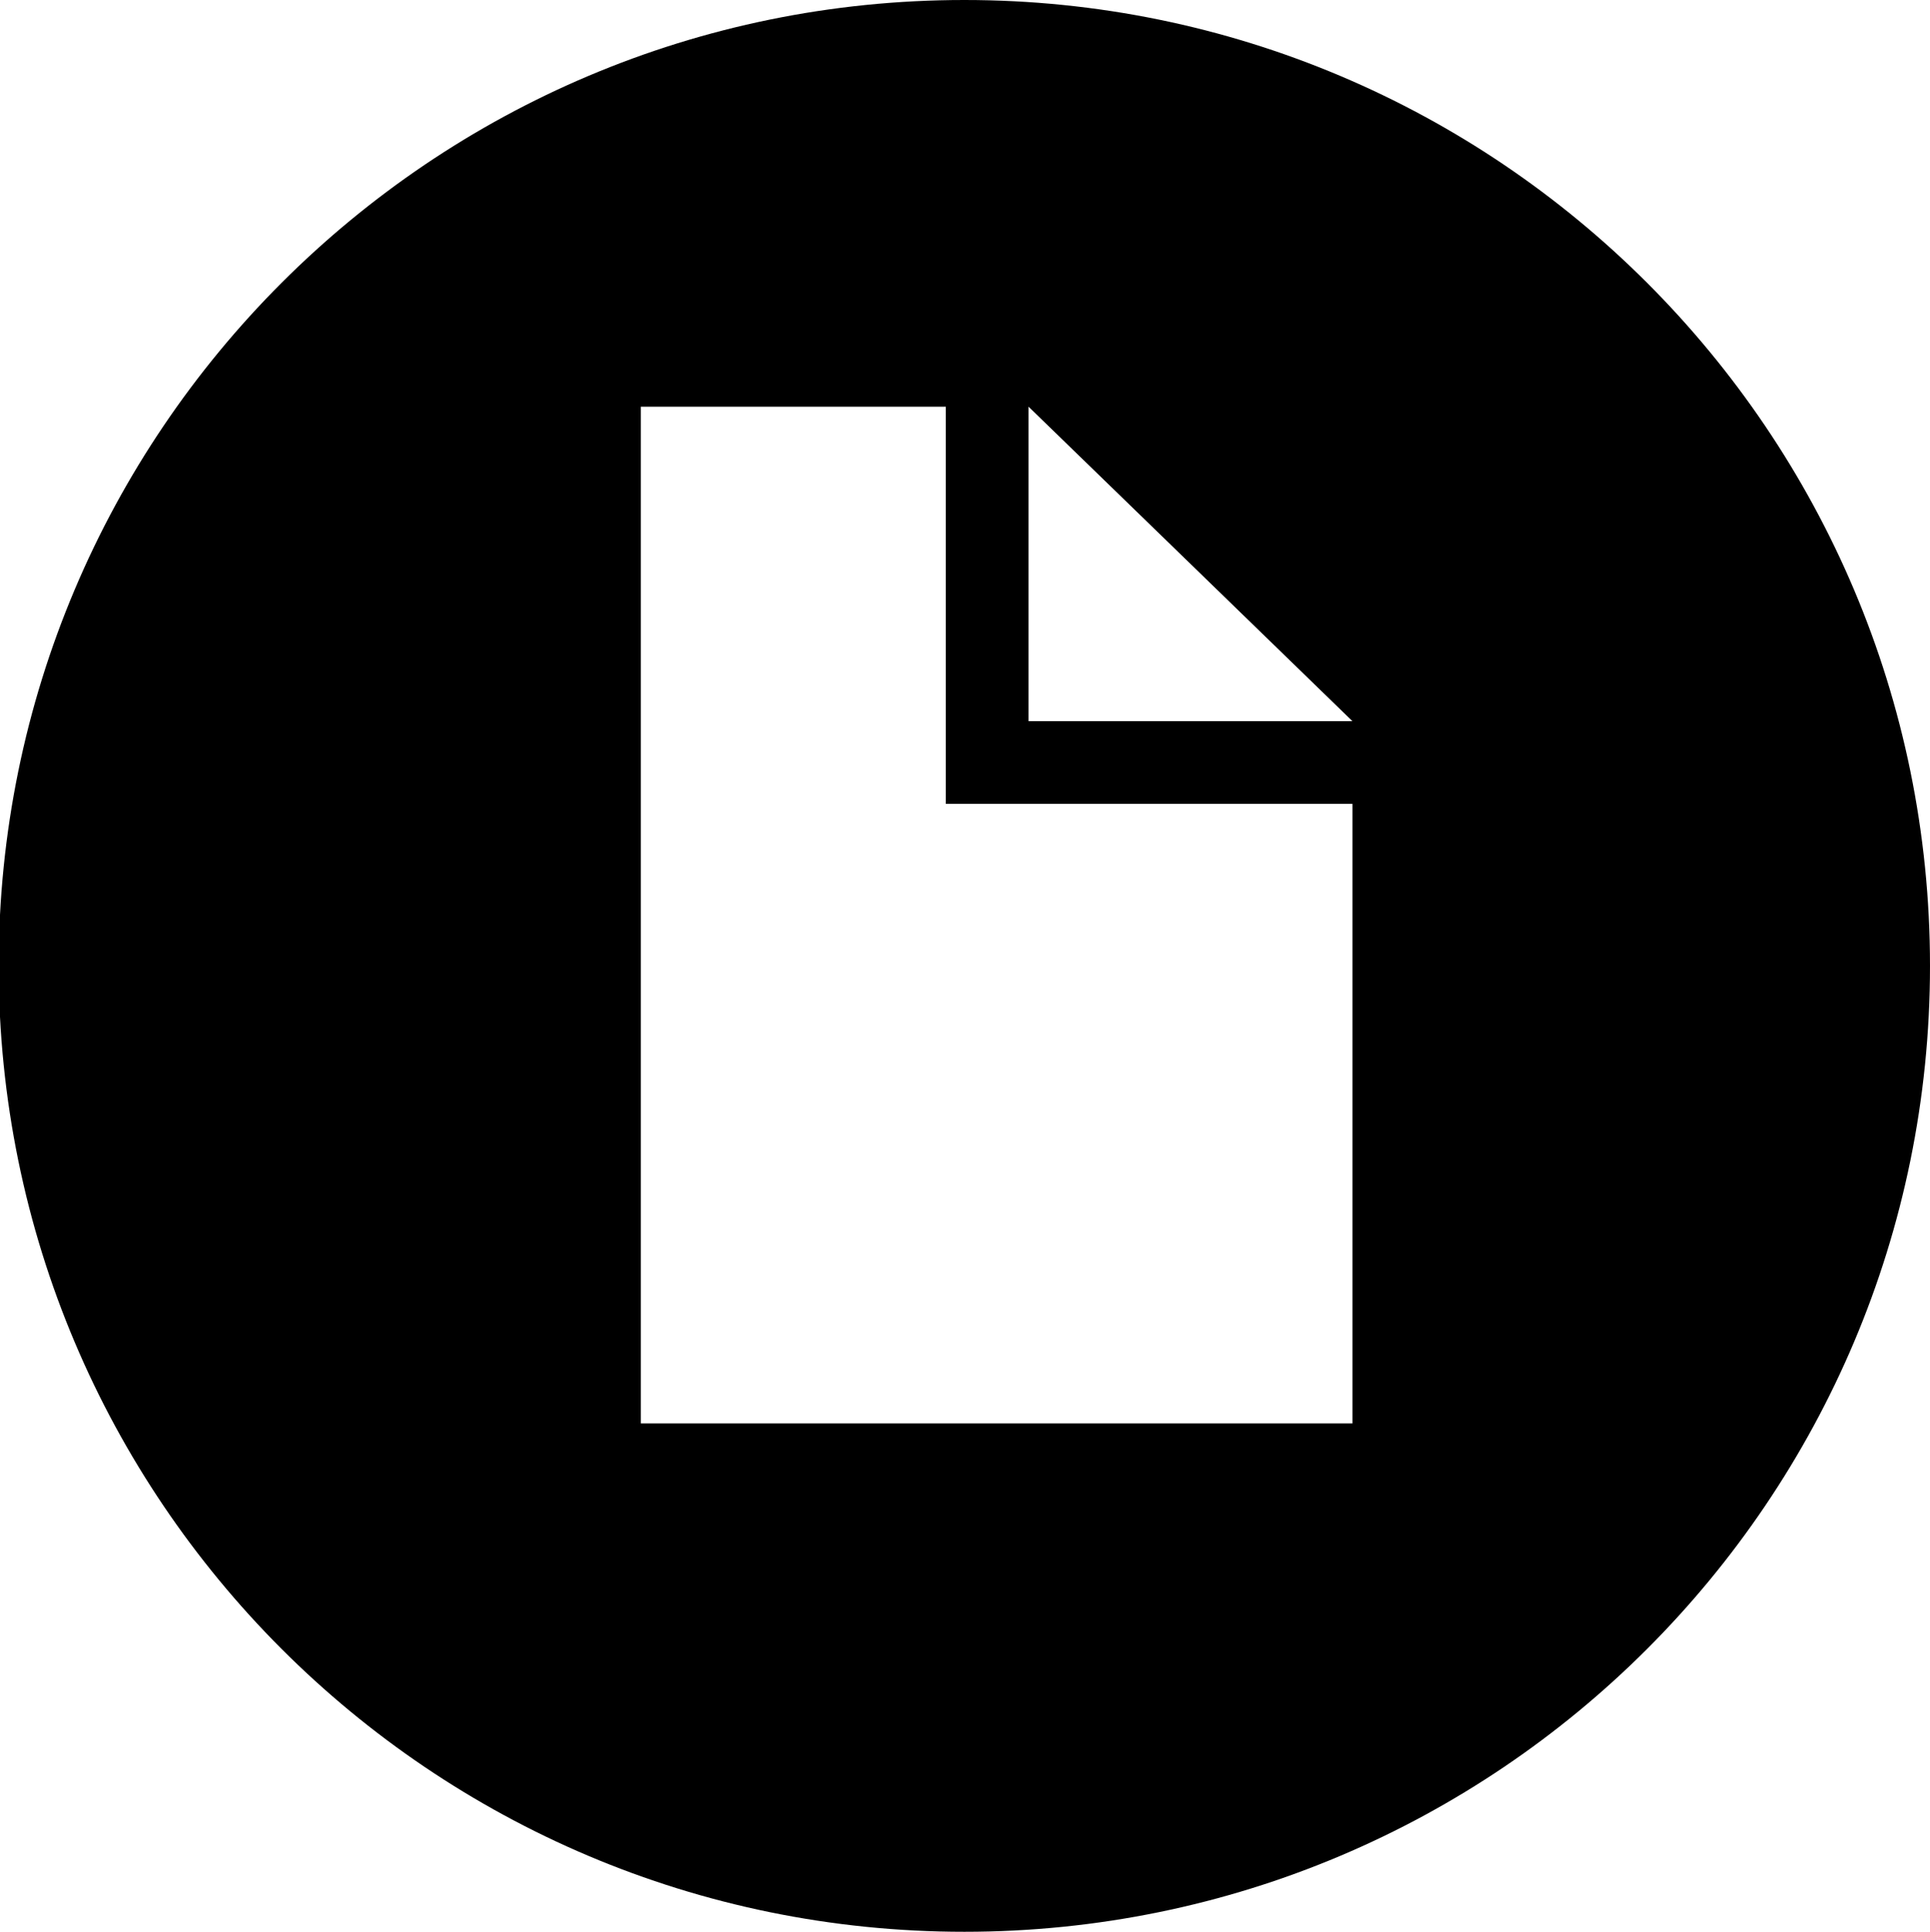 <?xml version="1.0" encoding="utf-8"?>
<!-- Generator: Adobe Illustrator 25.0.0, SVG Export Plug-In . SVG Version: 6.00 Build 0)  -->
<svg version="1.1" id="Calque_1" xmlns="http://www.w3.org/2000/svg" xmlns:xlink="http://www.w3.org/1999/xlink" x="0px" y="0px"
	 viewBox="0 0 291.88 292.08" style="enable-background:new 0 0 291.88 292.08;" xml:space="preserve">
<path d="M145.84,0C65.18,0-0.2,65.39-0.2,146.04s65.38,146.04,146.04,146.04s146.04-65.38,146.04-146.04S226.5,0,145.84,0z
	 M204.53,215.22H96.92V61.49h46.12v47.55v8.46v4.05h61.49V215.22z M155.55,109.04V61.49l48.98,47.55H155.55z"/>
</svg>
